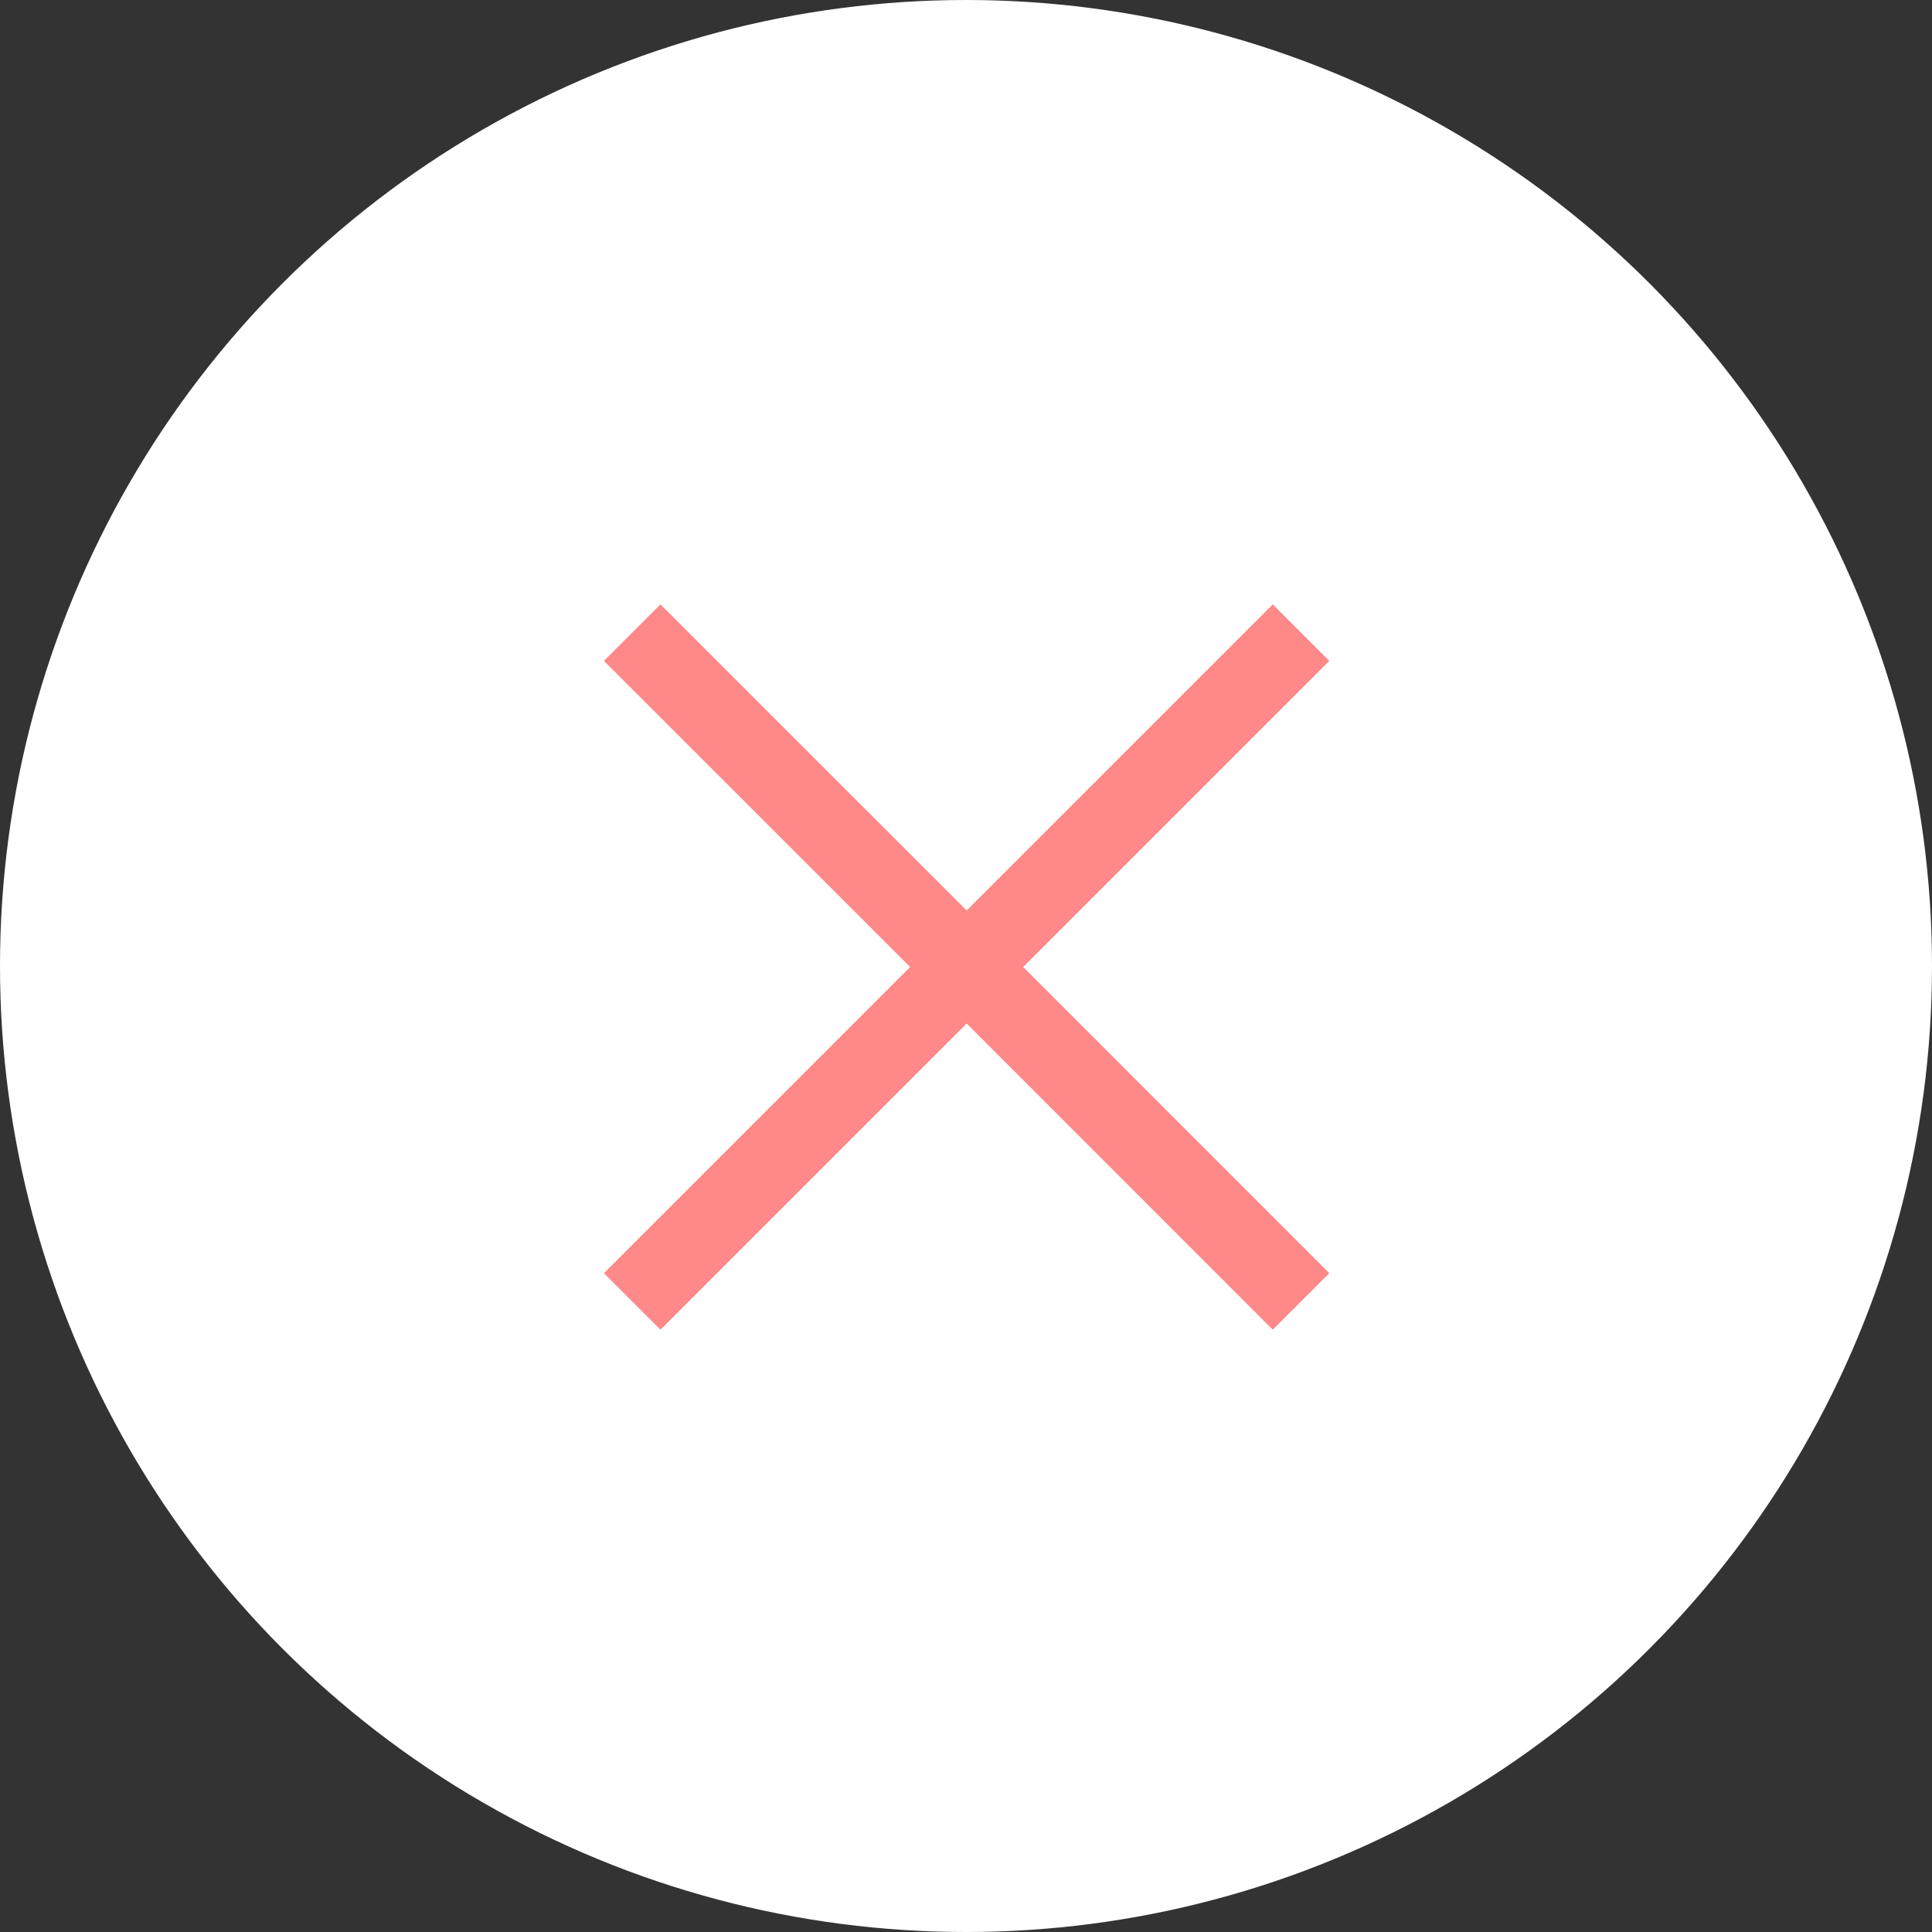 <svg width="23" height="23" viewBox="0 0 23 23" fill="none" xmlns="http://www.w3.org/2000/svg">
<rect x="0" y="0" width="23" height="23" fill="#333333" stroke="none"/>
<circle cx="11.5" cy="11.5" r="11.5" fill="white"/>
<g clip-path="url(#clip0_178_423)">
<path fill-rule="evenodd" clip-rule="evenodd" d="M11.508 10.841L15.152 7.197L15.823 7.868L12.179 11.512L15.823 15.157L15.152 15.828L11.508 12.183L7.863 15.828L7.192 15.157L10.837 11.512L7.192 7.868L7.863 7.197L11.508 10.841Z" fill="#FF8989"/>
<path fill-rule="evenodd" clip-rule="evenodd" d="M11.508 10.841L15.152 7.197L15.823 7.868L12.179 11.512L15.823 15.157L15.152 15.828L11.508 12.183L7.863 15.828L7.192 15.157L10.837 11.512L7.192 7.868L7.863 7.197L11.508 10.841Z" fill="#FF8989"/>
</g>
<defs>
<clipPath id="clip0_178_423">
<rect width="15" height="15" fill="white" transform="translate(4 4)"/>
</clipPath>
</defs>
</svg>
